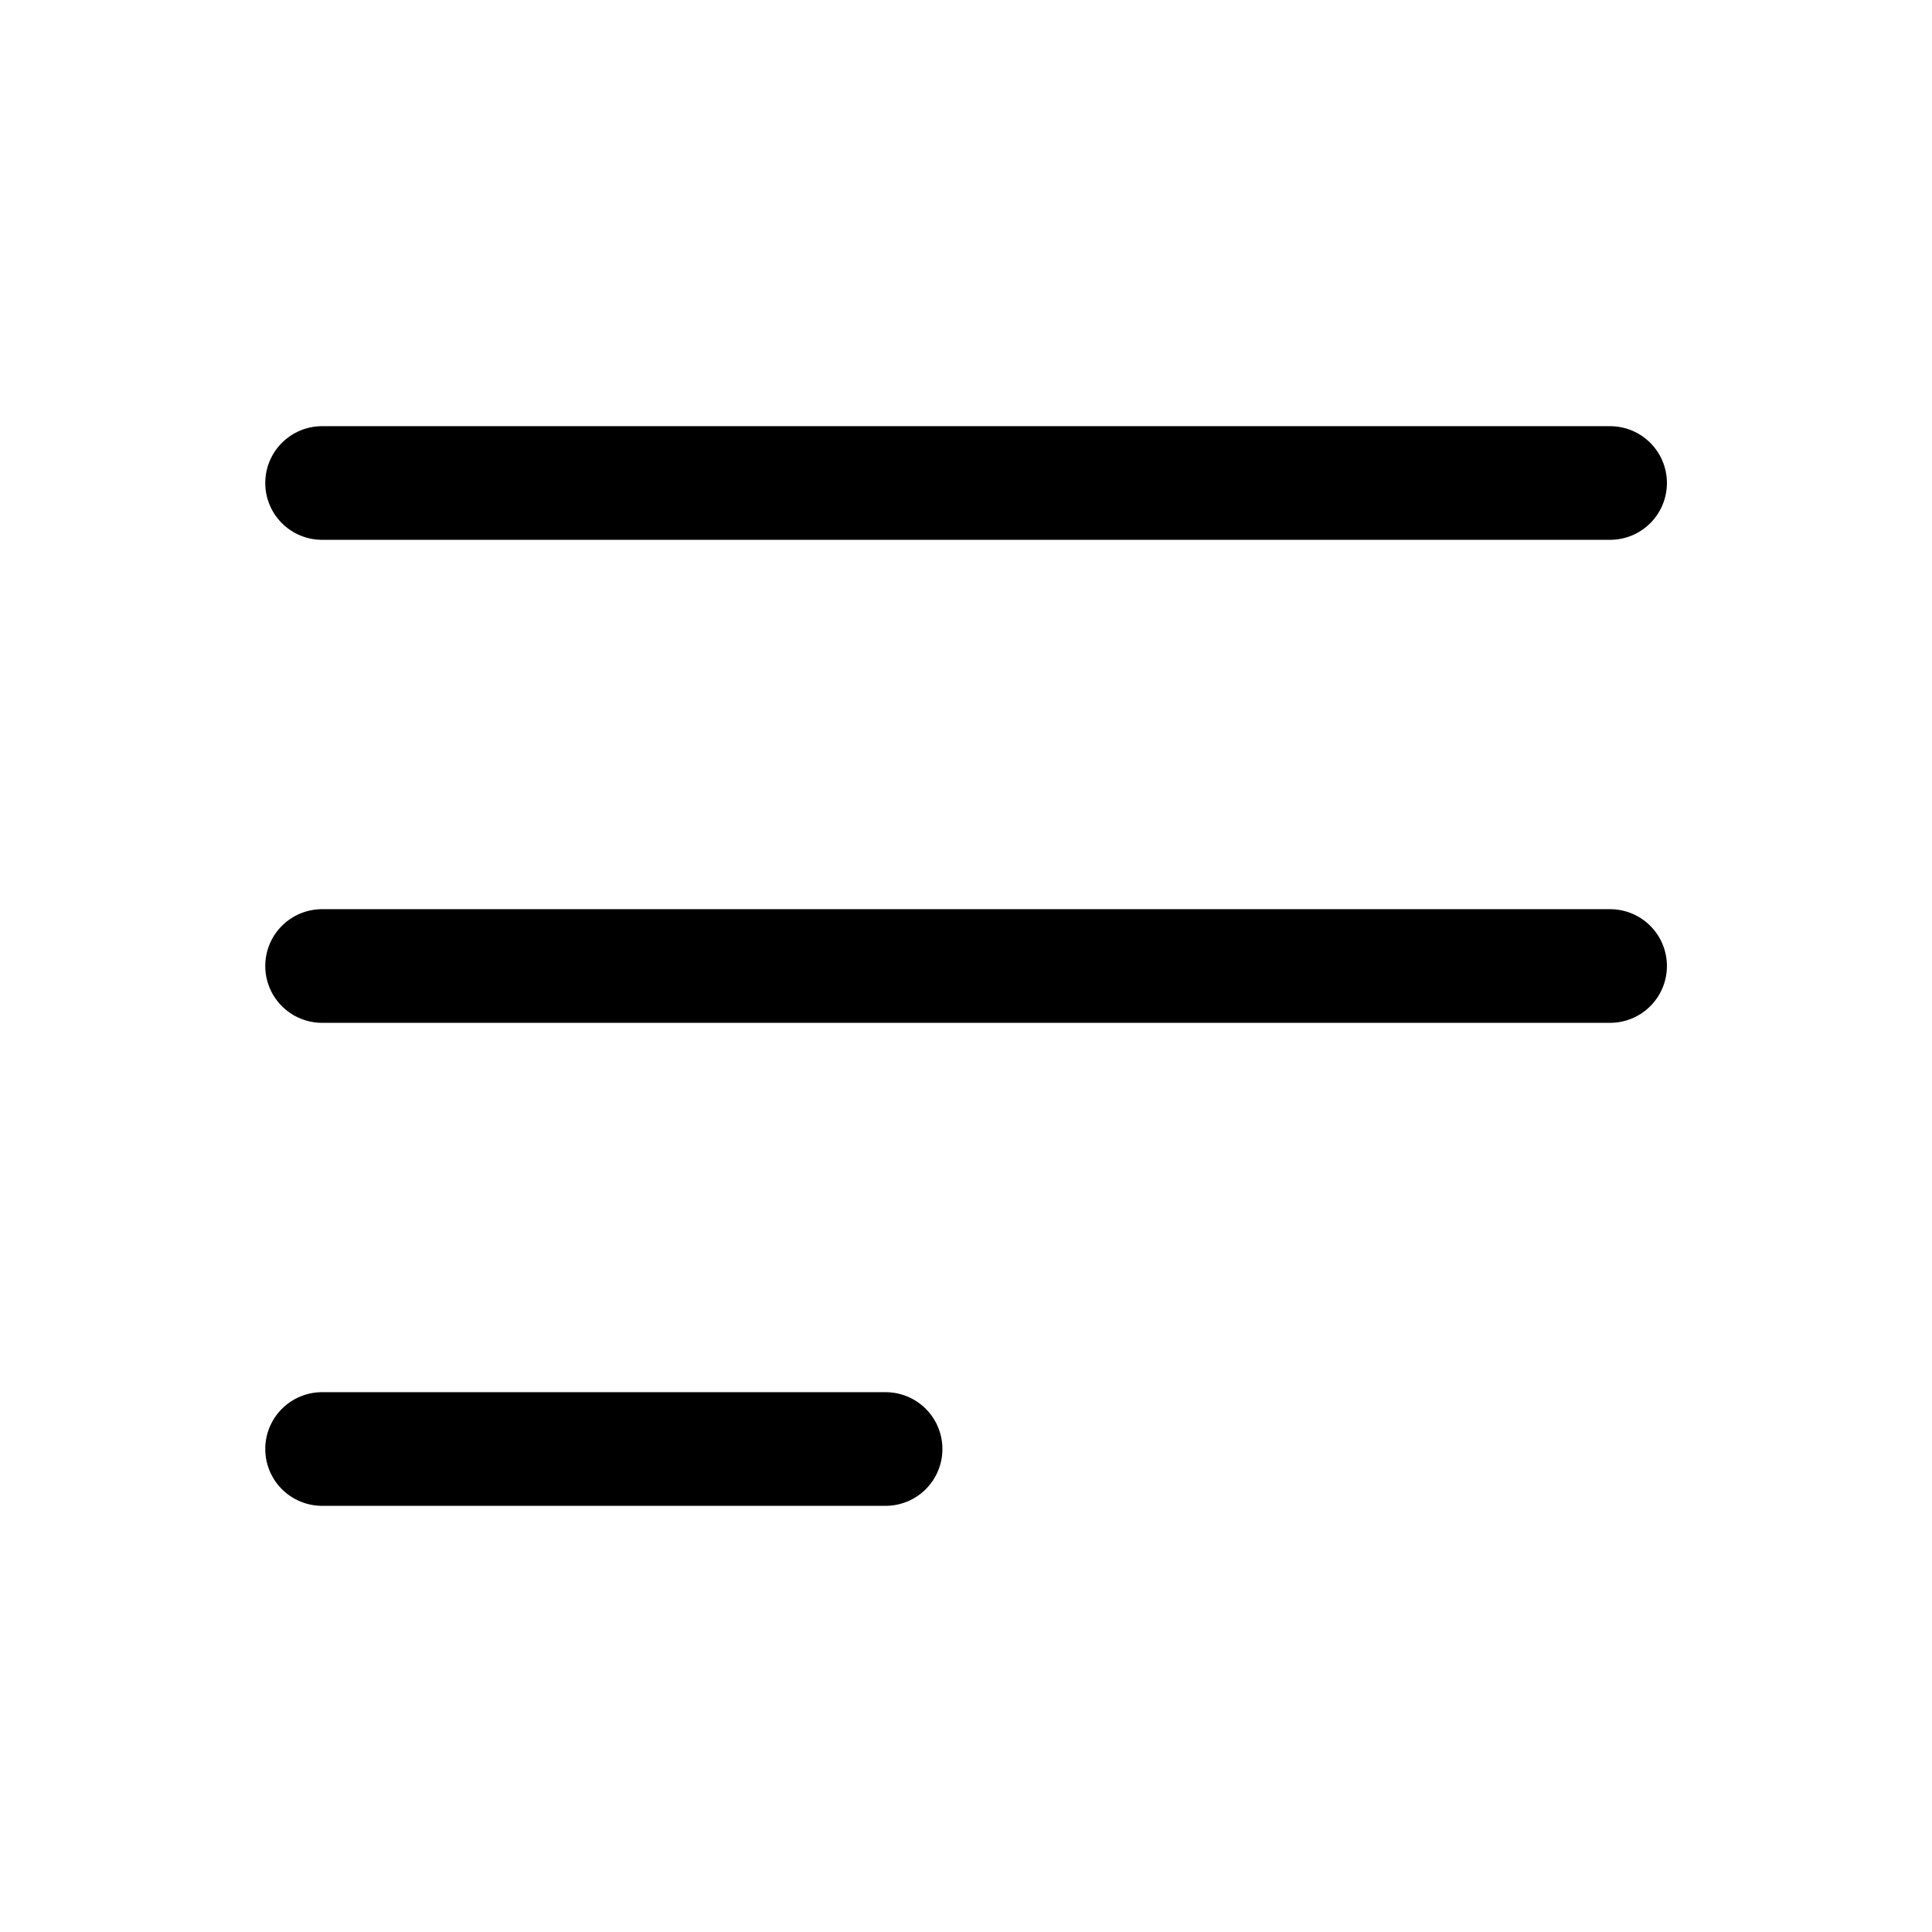 <svg width="34" height="34" viewBox="0 0 34 34" fill="none" xmlns="http://www.w3.org/2000/svg">
<path d="M5.668 8.5H28.335M5.668 17H28.335M5.668 25.5H15.585" stroke="black" stroke-width="2" stroke-linecap="round" stroke-linejoin="round"/>
</svg>
